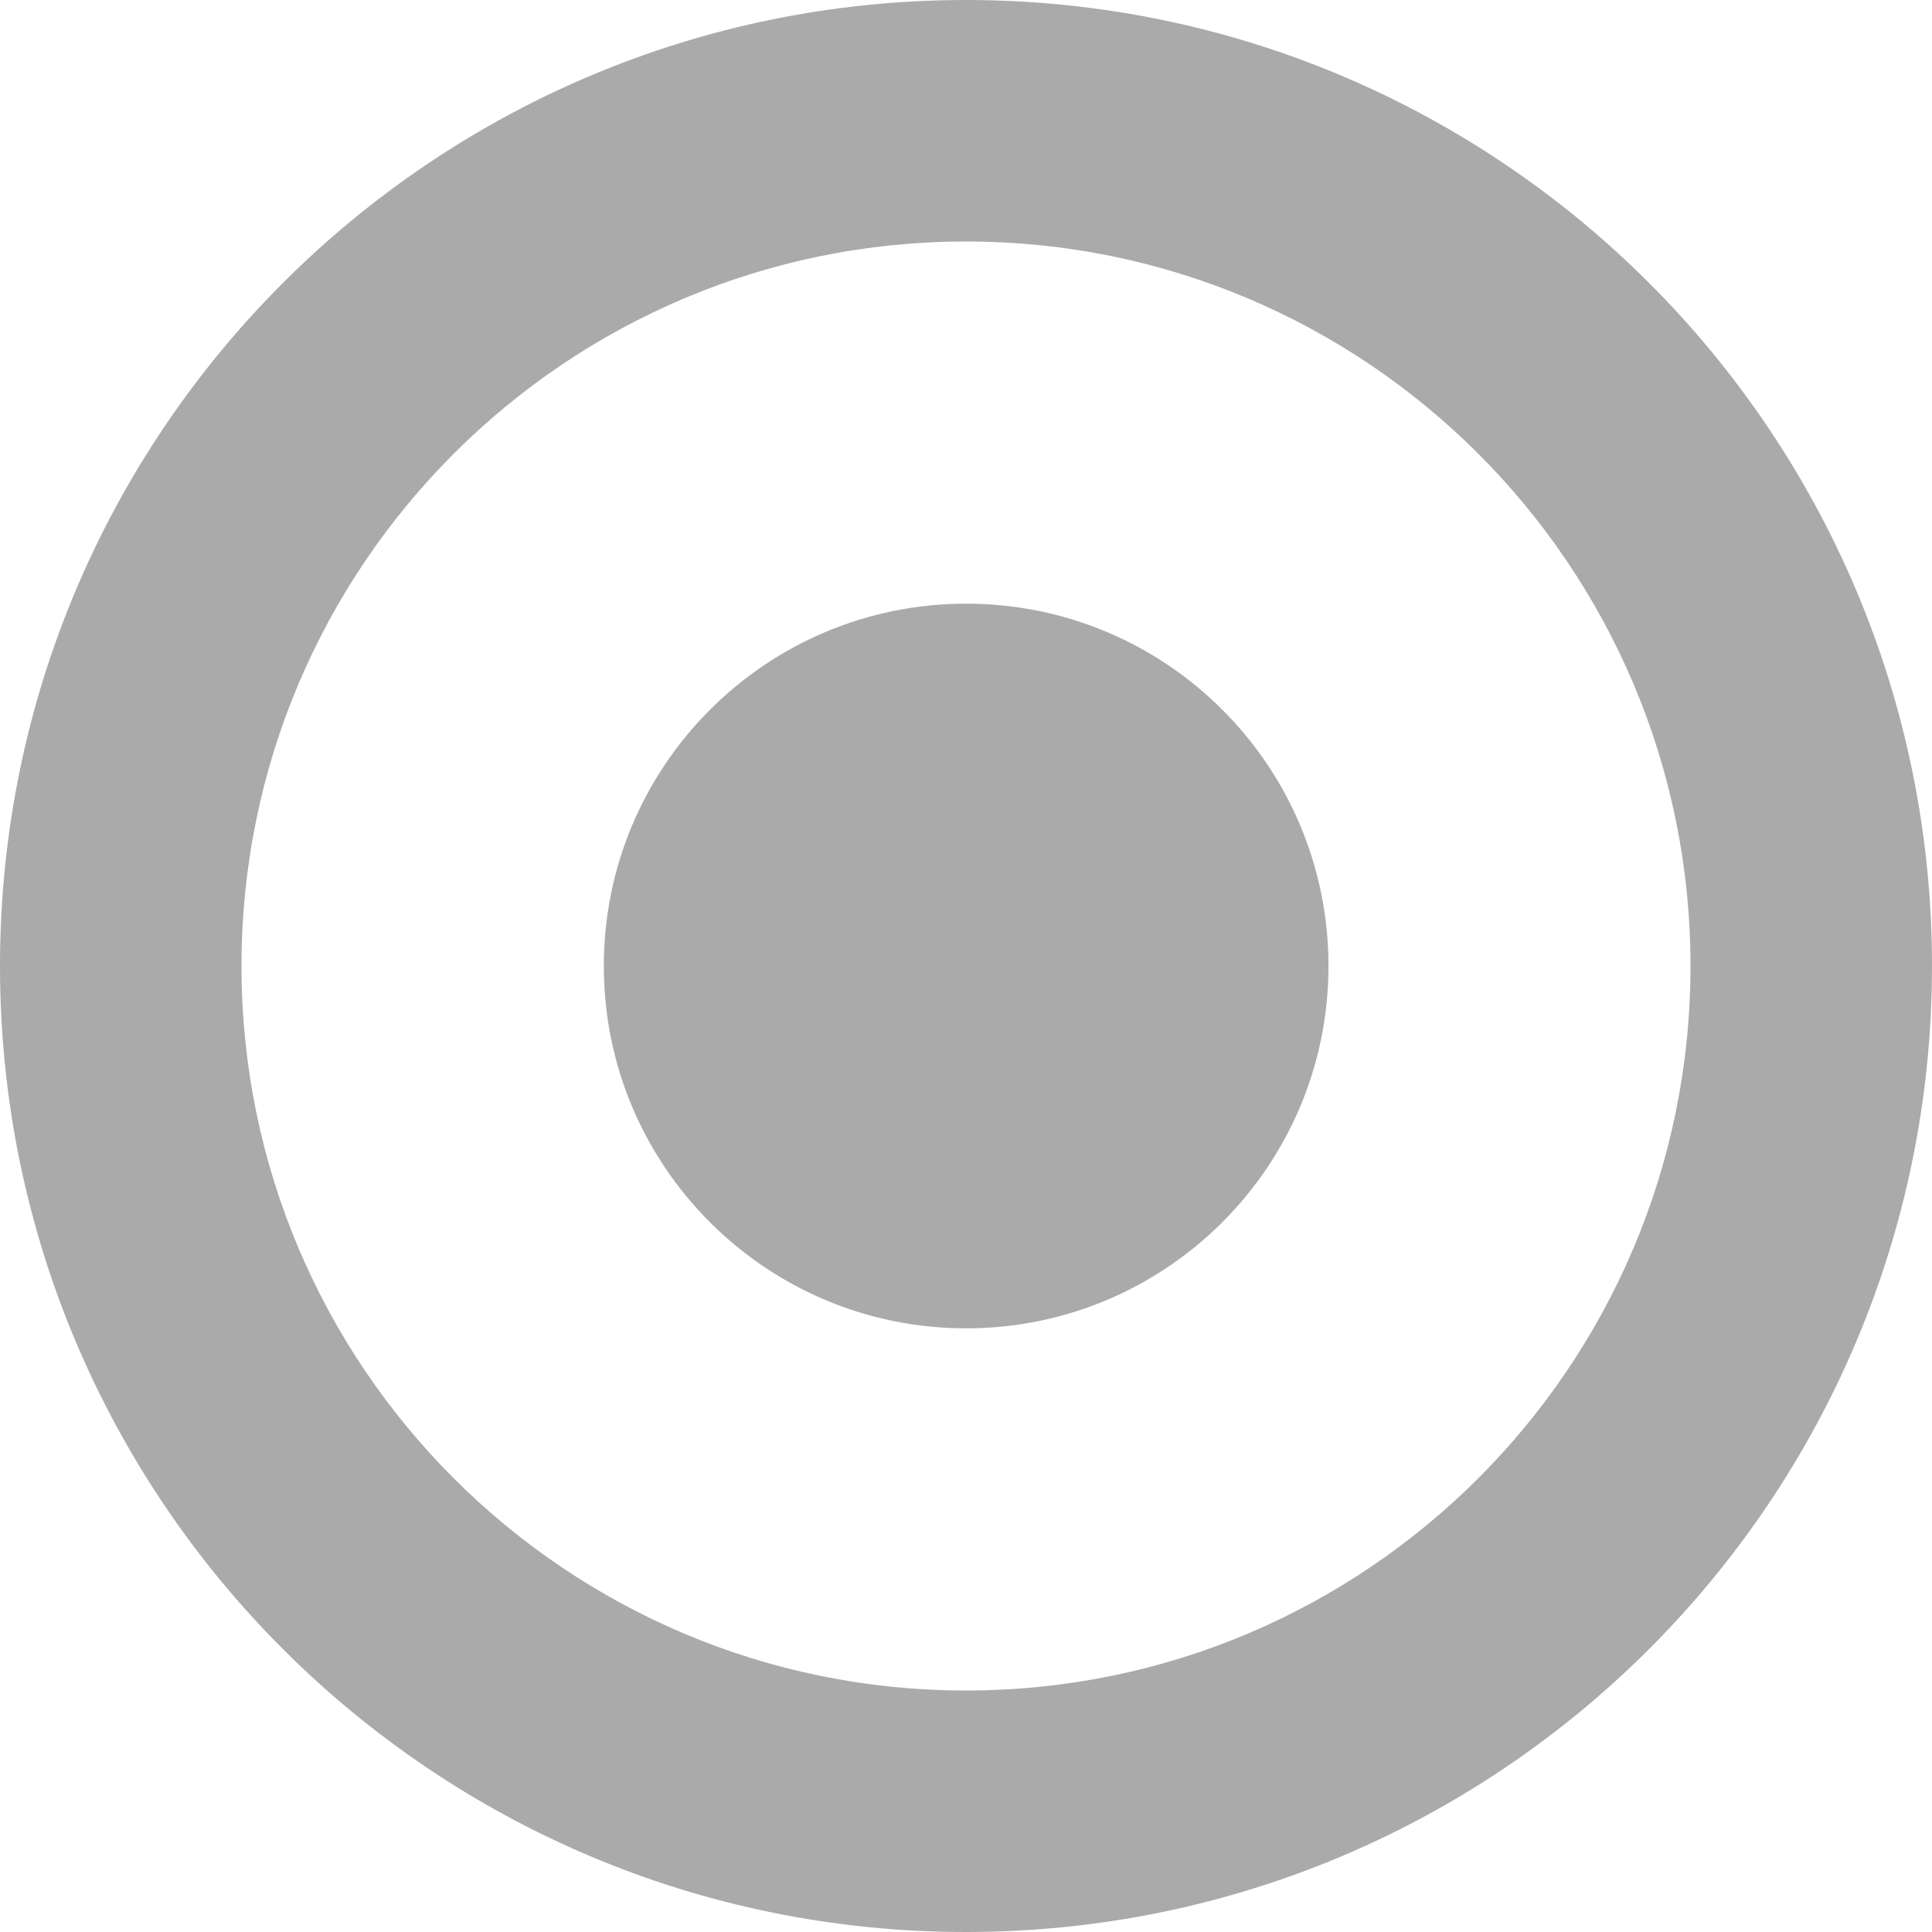 <?xml version="1.0" encoding="utf-8"?>
<!-- Generated by IcoMoon.io -->
<!DOCTYPE svg PUBLIC "-//W3C//DTD SVG 1.1//EN" "http://www.w3.org/Graphics/SVG/1.1/DTD/svg11.dtd">
<svg version="1.1" xmlns="http://www.w3.org/2000/svg" xmlns:xlink="http://www.w3.org/1999/xlink" width="13" height="13" viewBox="0 0 13 13">
<path fill="#aaa" d="M6.5 0c-3.59 0-6.5 2.91-6.5 6.5s2.91 6.5 6.5 6.5 6.5-2.91 6.5-6.5-2.91-6.5-6.5-6.5zM6.5 11.375c-2.692 0-4.875-2.183-4.875-4.875s2.183-4.875 4.875-4.875c2.692 0 4.875 2.183 4.875 4.875s-2.183 4.875-4.875 4.875zM4.063 6.5c0-1.346 1.091-2.438 2.438-2.438s2.438 1.091 2.438 2.438c0 1.346-1.091 2.438-2.438 2.438s-2.438-1.091-2.438-2.438z"></path>
</svg>

